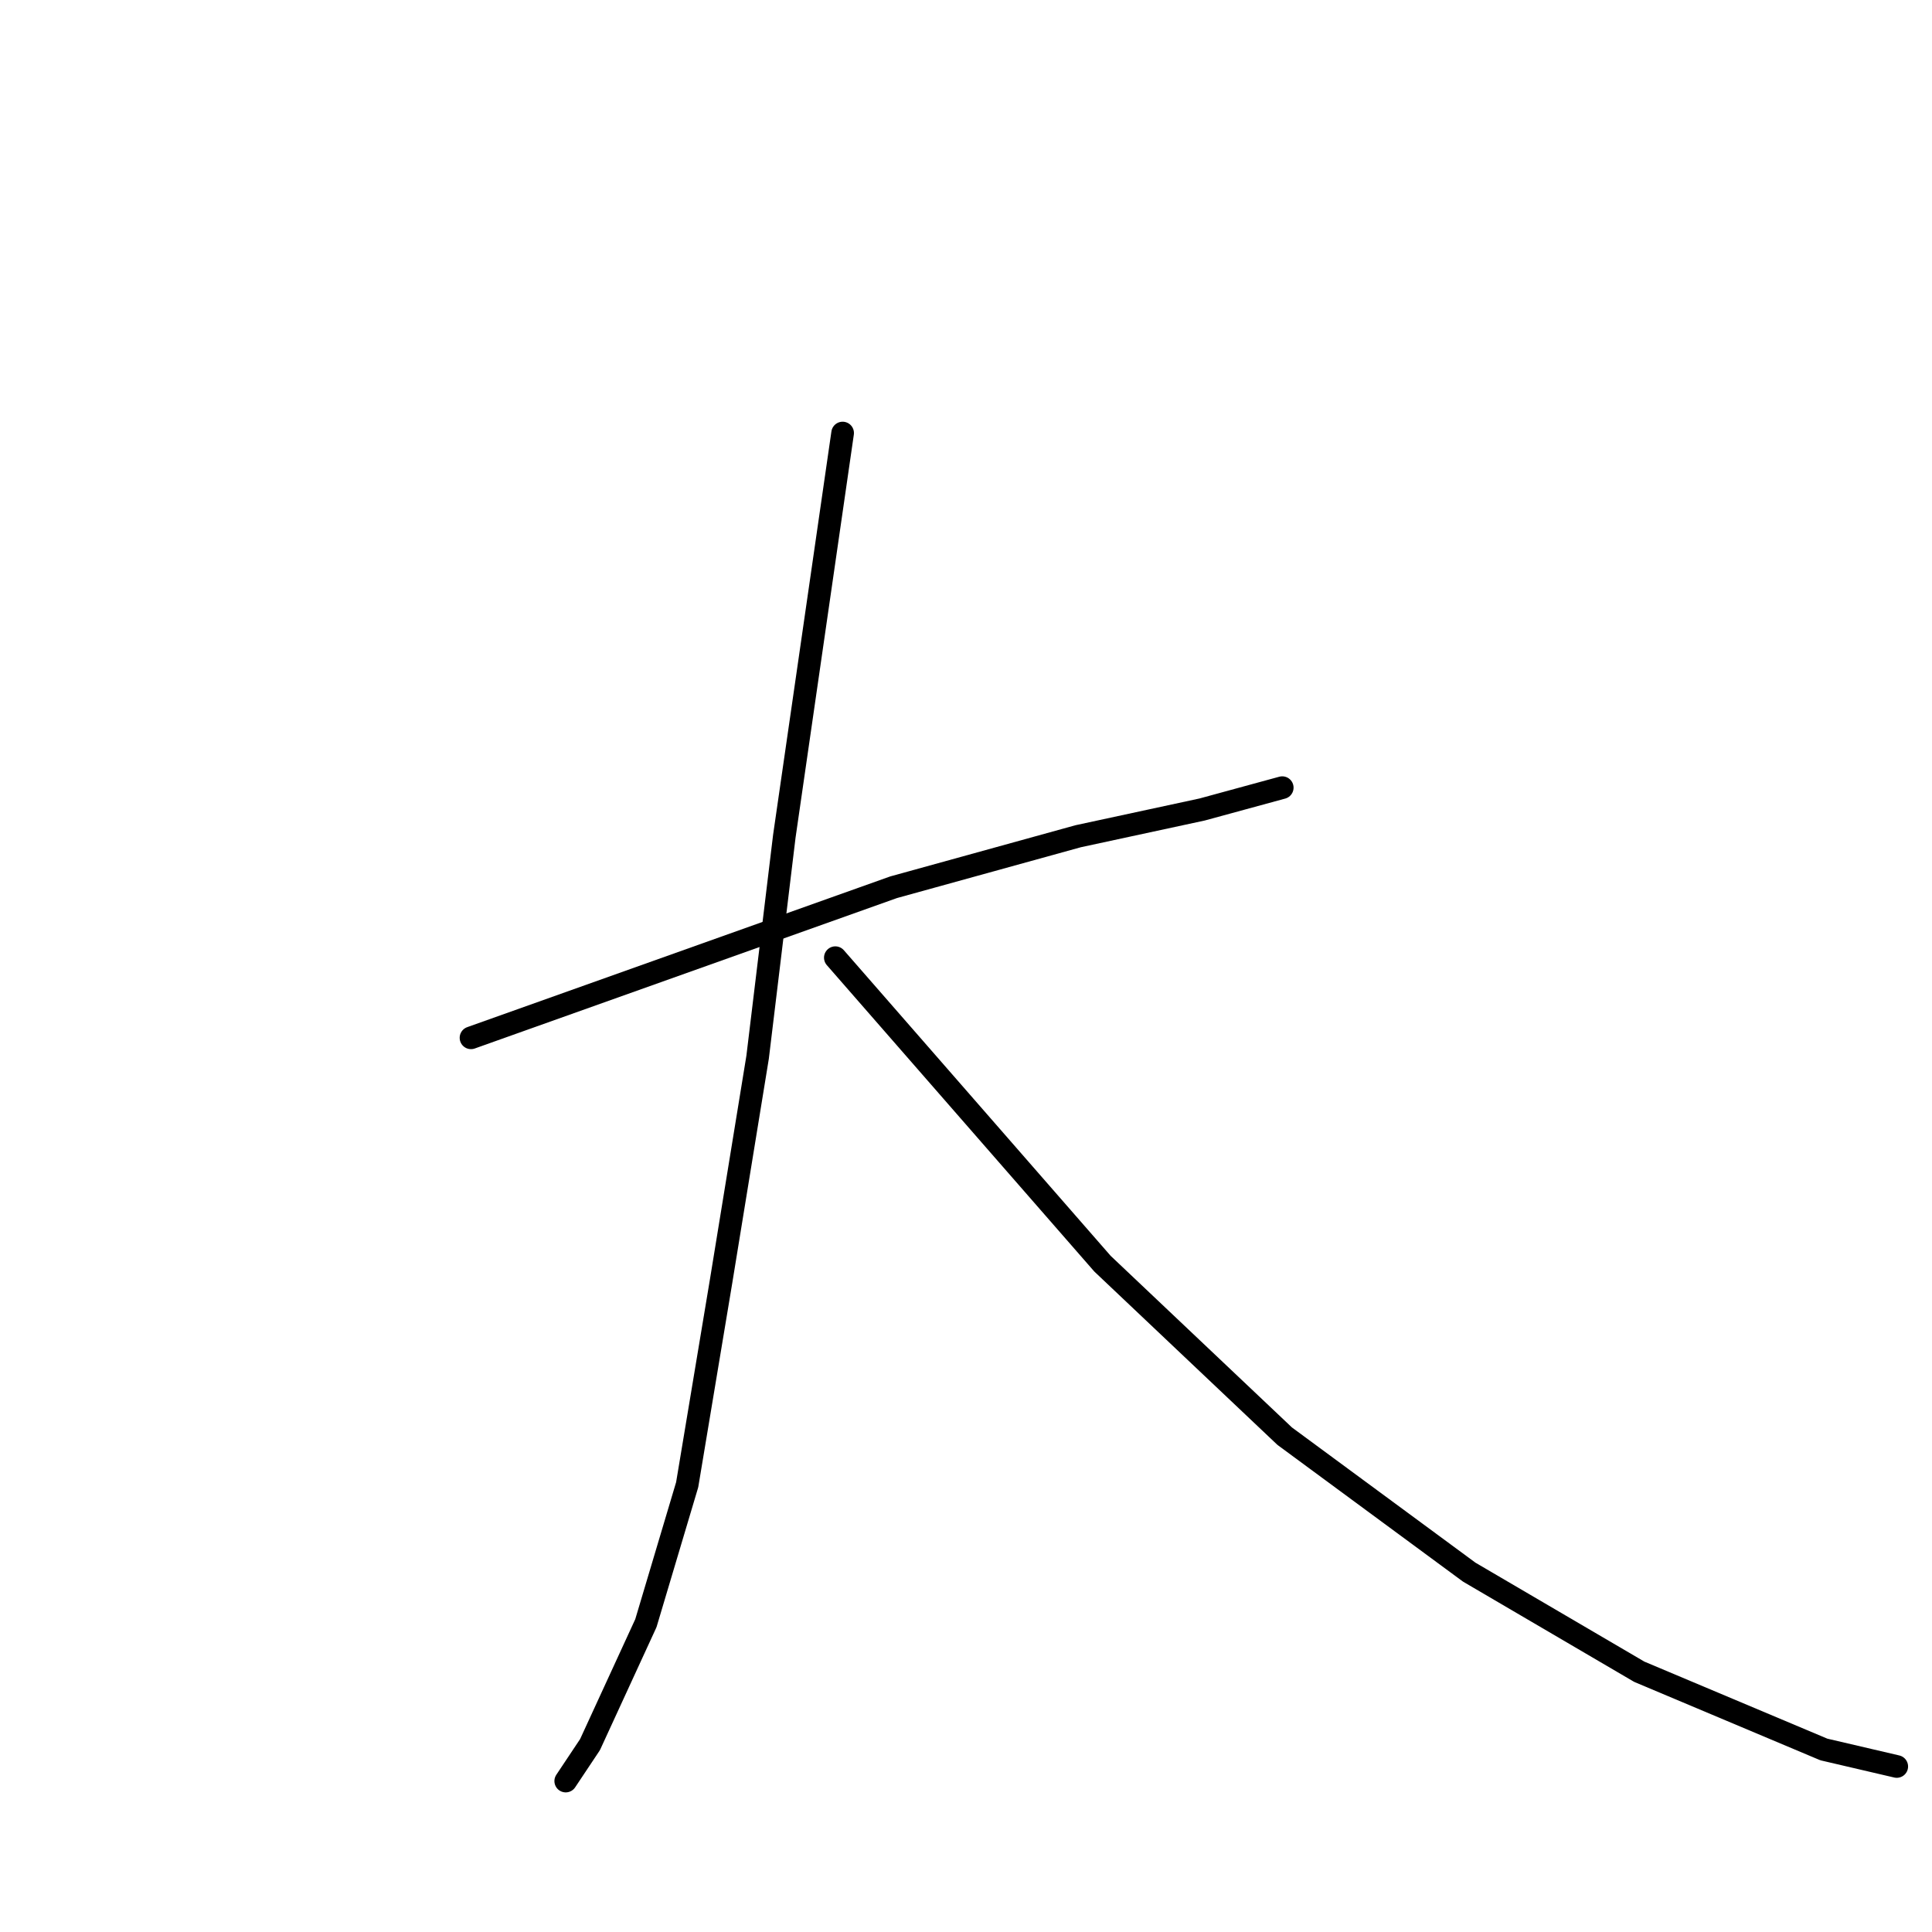 <?xml version="1.0" standalone="no"?>
    <svg width="256" height="256" xmlns="http://www.w3.org/2000/svg" version="1.1">
    <polyline stroke="black" stroke-width="3" stroke-linecap="round" fill="transparent" stroke-linejoin="round" points="62.41 137.517 90.41 127.54 118.41 117.563 142.87 110.804 159.284 107.264 169.904 104.368 169.904 104.368 " />
        <polyline stroke="black" stroke-width="3" stroke-linecap="round" fill="transparent" stroke-linejoin="round" points="111.652 57.379 107.79 84.092 103.927 110.804 100.387 140.092 95.56 169.701 91.054 196.735 85.583 215.08 78.18 231.172 74.962 236 74.962 236 " />
        <polyline stroke="black" stroke-width="3" stroke-linecap="round" fill="transparent" stroke-linejoin="round" points="110.686 126.896 128.387 147.172 146.088 167.448 170.226 190.298 194.686 208.321 217.215 221.517 241.674 231.816 251.33 234.069 251.33 234.069 " />
        </svg>